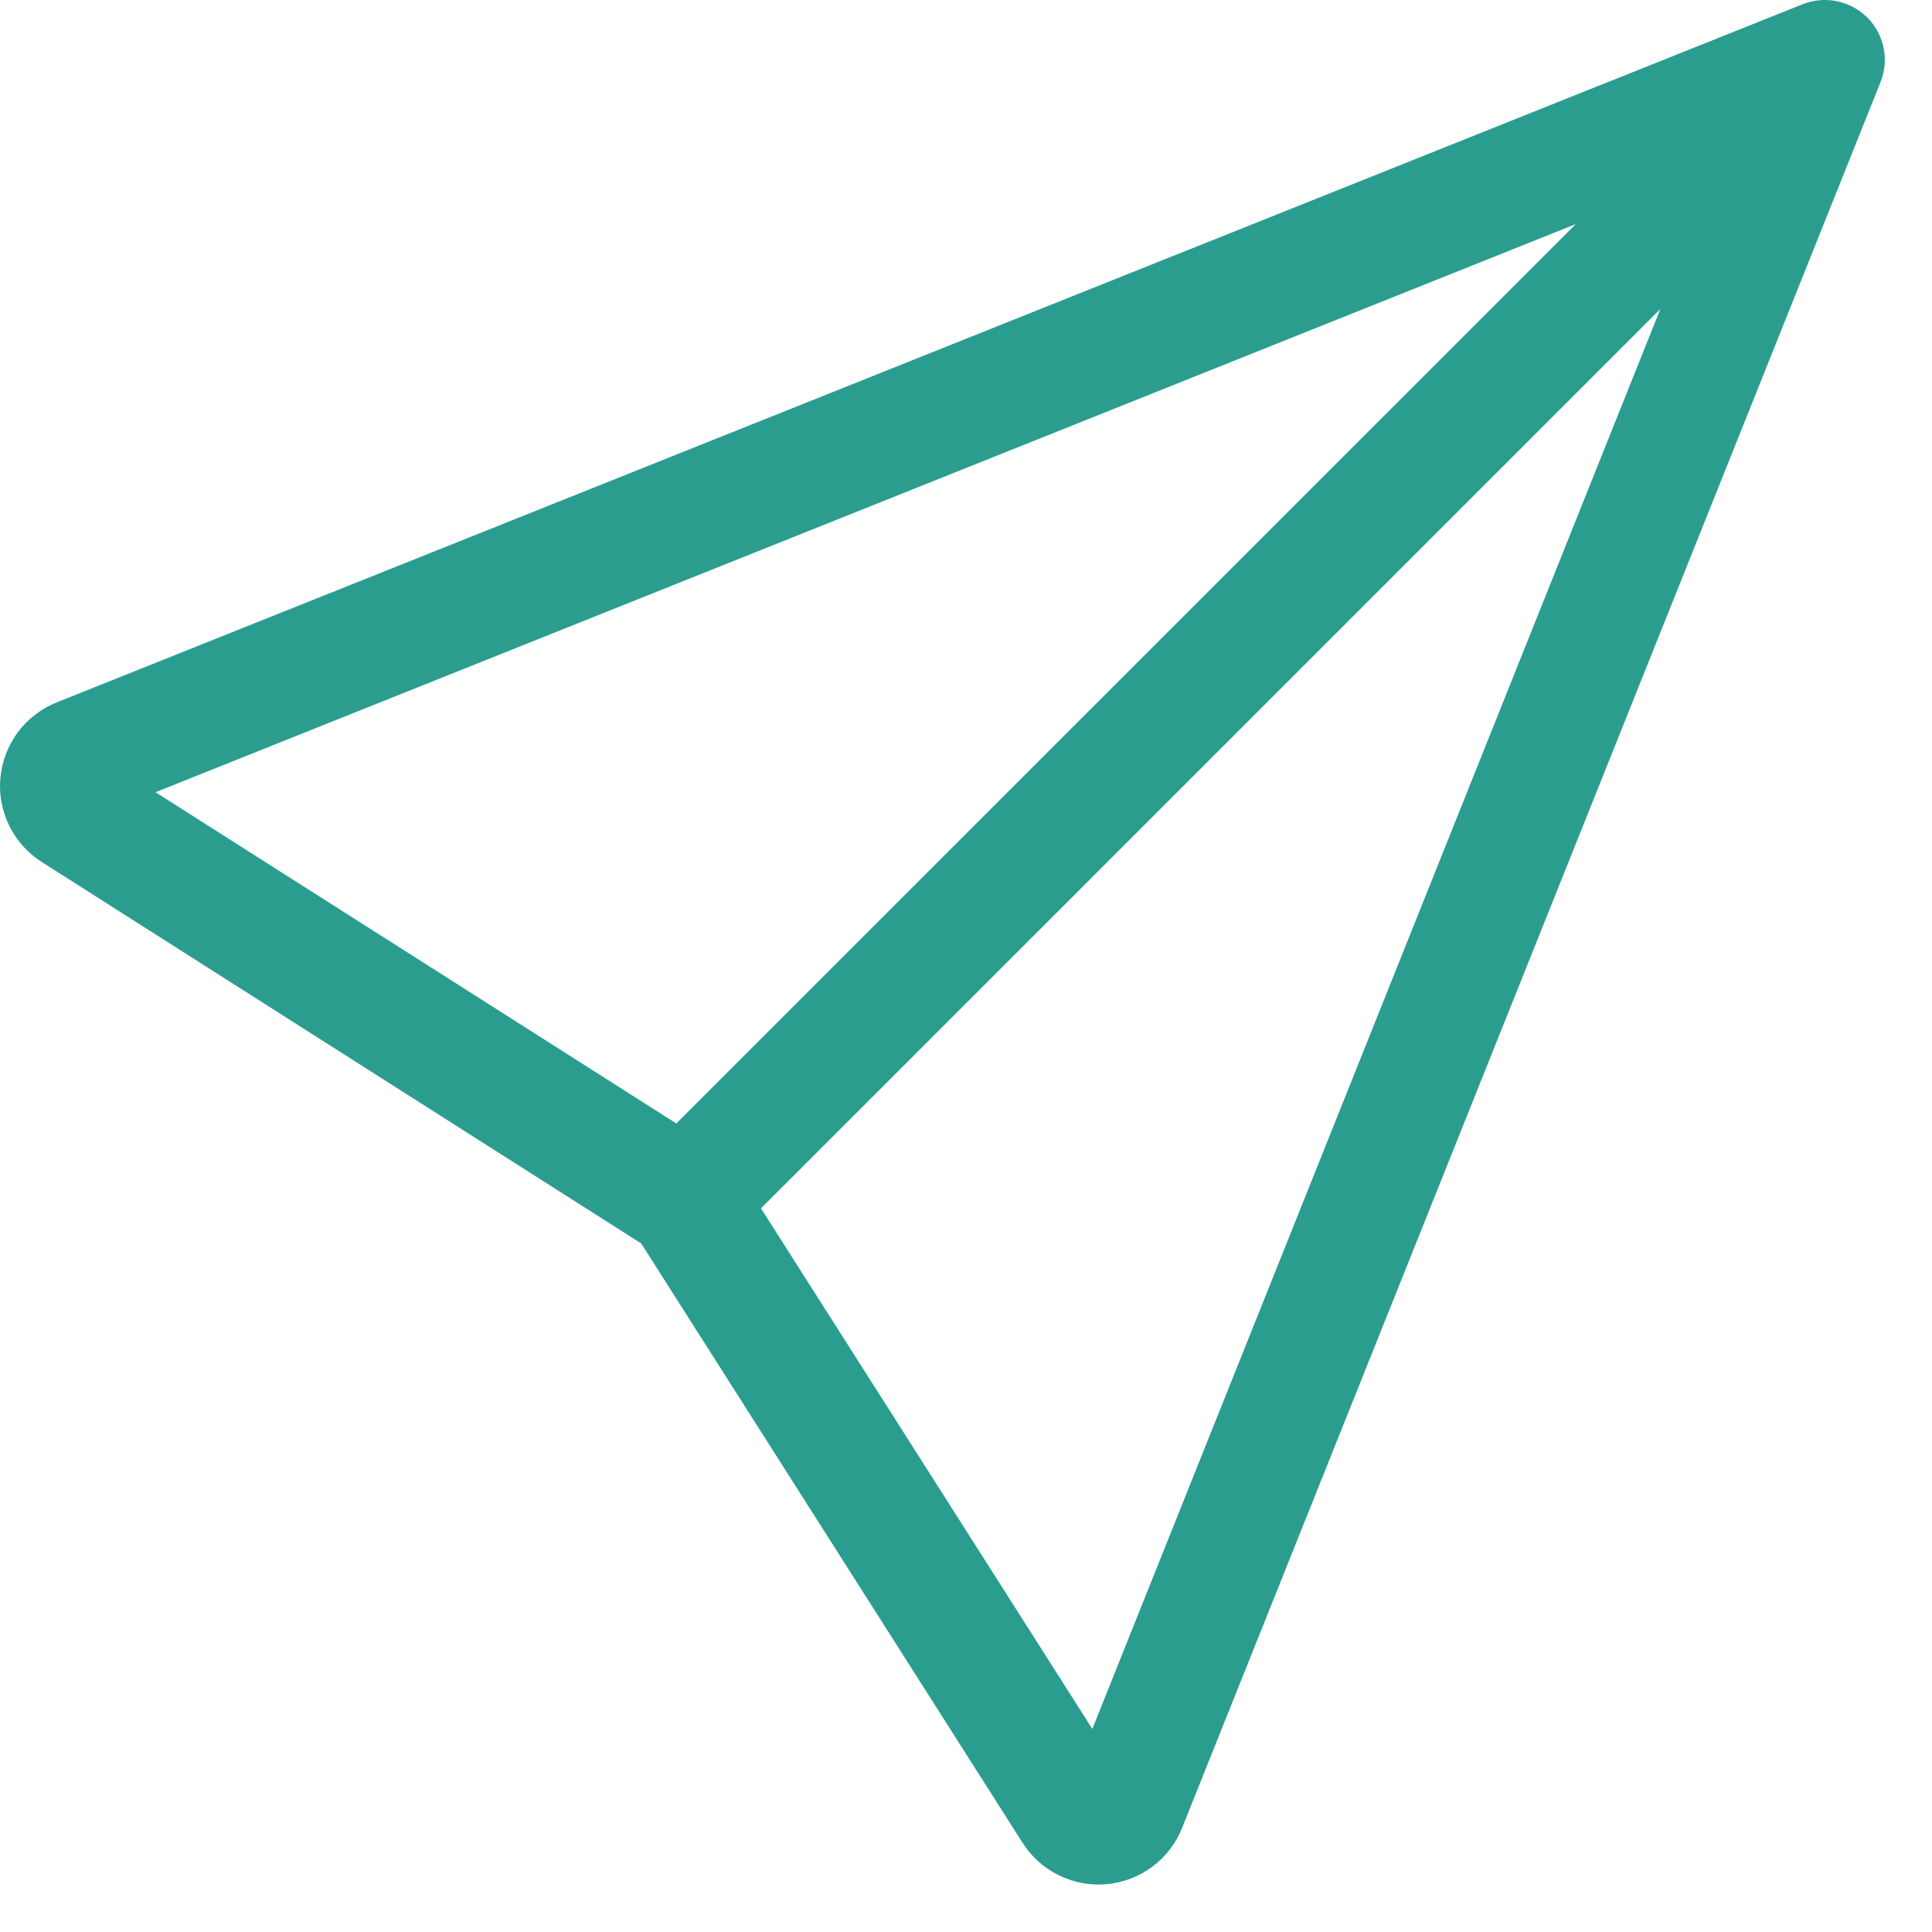 <svg width="18" height="18" viewBox="0 0 18 18" fill="none" xmlns="http://www.w3.org/2000/svg">
<path d="M17.397 0.162C17.474 0.24 17.527 0.338 17.549 0.446C17.571 0.553 17.561 0.664 17.52 0.766L11.013 17.031C10.956 17.174 10.86 17.299 10.737 17.391C10.613 17.483 10.466 17.54 10.313 17.554C10.159 17.569 10.005 17.54 9.866 17.472C9.727 17.404 9.61 17.3 9.527 17.169L5.974 11.585L0.389 8.031C0.259 7.949 0.154 7.831 0.086 7.693C0.018 7.554 -0.011 7.399 0.004 7.245C0.018 7.092 0.075 6.945 0.167 6.821C0.26 6.697 0.385 6.602 0.528 6.544L16.793 0.04C16.894 -0 17.006 -0.011 17.113 0.011C17.221 0.033 17.319 0.086 17.397 0.163V0.162ZM7.09 11.258L10.177 16.108L15.469 2.879L7.09 11.258ZM14.678 2.089L1.449 7.381L6.301 10.467L14.68 2.089H14.678Z" fill="#2A9D8F"/>
</svg>
